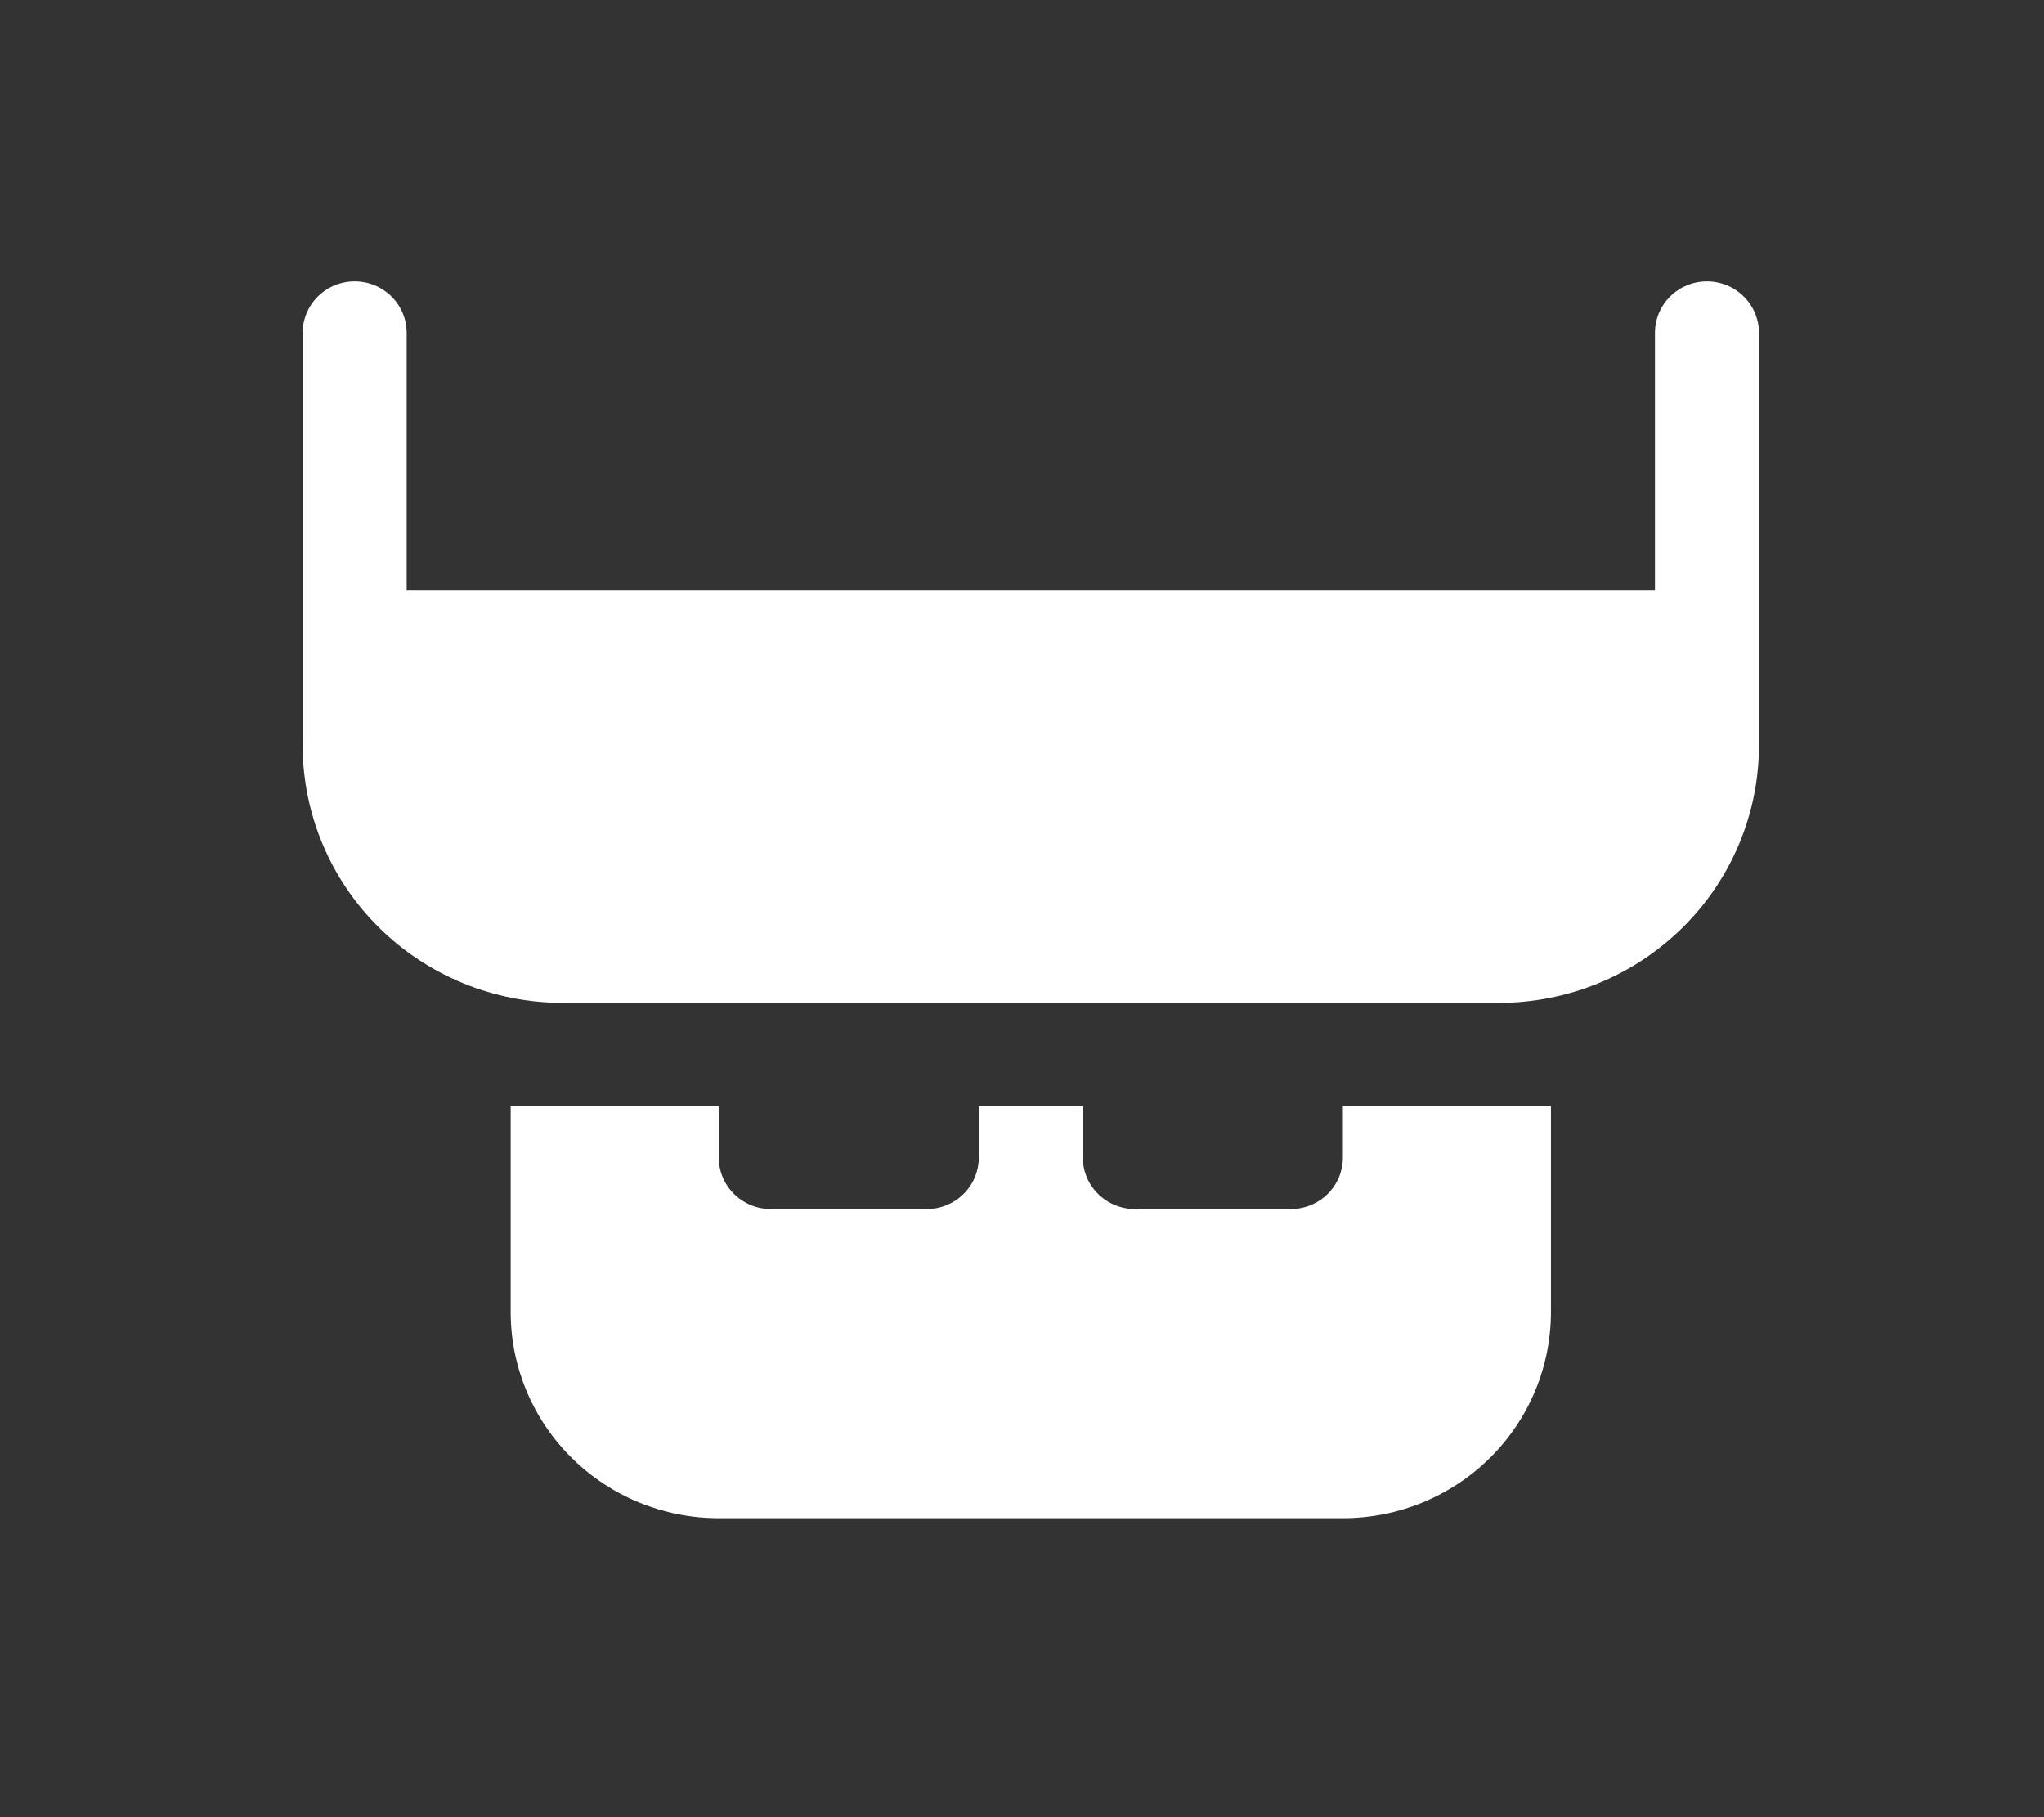 <svg width="45" height="40" viewBox="0 0 45 40" fill="none" xmlns="http://www.w3.org/2000/svg">
<rect x="0" y="0" width="45" height="40" fill="#333333" stroke="none"/>
<path d="M21.549 24.344H23.839V25.478C23.839 25.779 23.96 26.068 24.175 26.28C24.39 26.493 24.681 26.613 24.985 26.613H28.42C28.724 26.613 29.015 26.493 29.23 26.28C29.444 26.068 29.565 25.779 29.565 25.478V24.344H34.145V28.881C34.145 30.085 33.663 31.239 32.804 32.09C31.945 32.941 30.78 33.419 29.565 33.419H15.824C14.609 33.419 13.444 32.941 12.585 32.09C11.726 31.239 11.243 30.085 11.243 28.881V24.344H15.824V25.478C15.824 25.779 15.944 26.068 16.159 26.28C16.374 26.493 16.665 26.613 16.969 26.613H20.404C20.708 26.613 20.999 26.493 21.214 26.28C21.428 26.068 21.549 25.779 21.549 25.478V24.344Z" fill="white"/>
<path d="M12.388 22.075C10.87 22.075 9.414 21.478 8.34 20.414C7.266 19.35 6.663 17.907 6.663 16.403V7.328C6.663 7.027 6.784 6.739 6.998 6.526C7.213 6.313 7.504 6.194 7.808 6.194C8.112 6.194 8.403 6.313 8.618 6.526C8.833 6.739 8.953 7.027 8.953 7.328V13H36.435V7.328C36.435 7.027 36.555 6.739 36.77 6.526C36.985 6.313 37.276 6.194 37.58 6.194C37.883 6.194 38.175 6.313 38.389 6.526C38.604 6.739 38.725 7.027 38.725 7.328V16.403C38.725 17.907 38.122 19.35 37.048 20.414C35.974 21.478 34.518 22.075 33 22.075H12.388Z" fill="white"/>
</svg>
